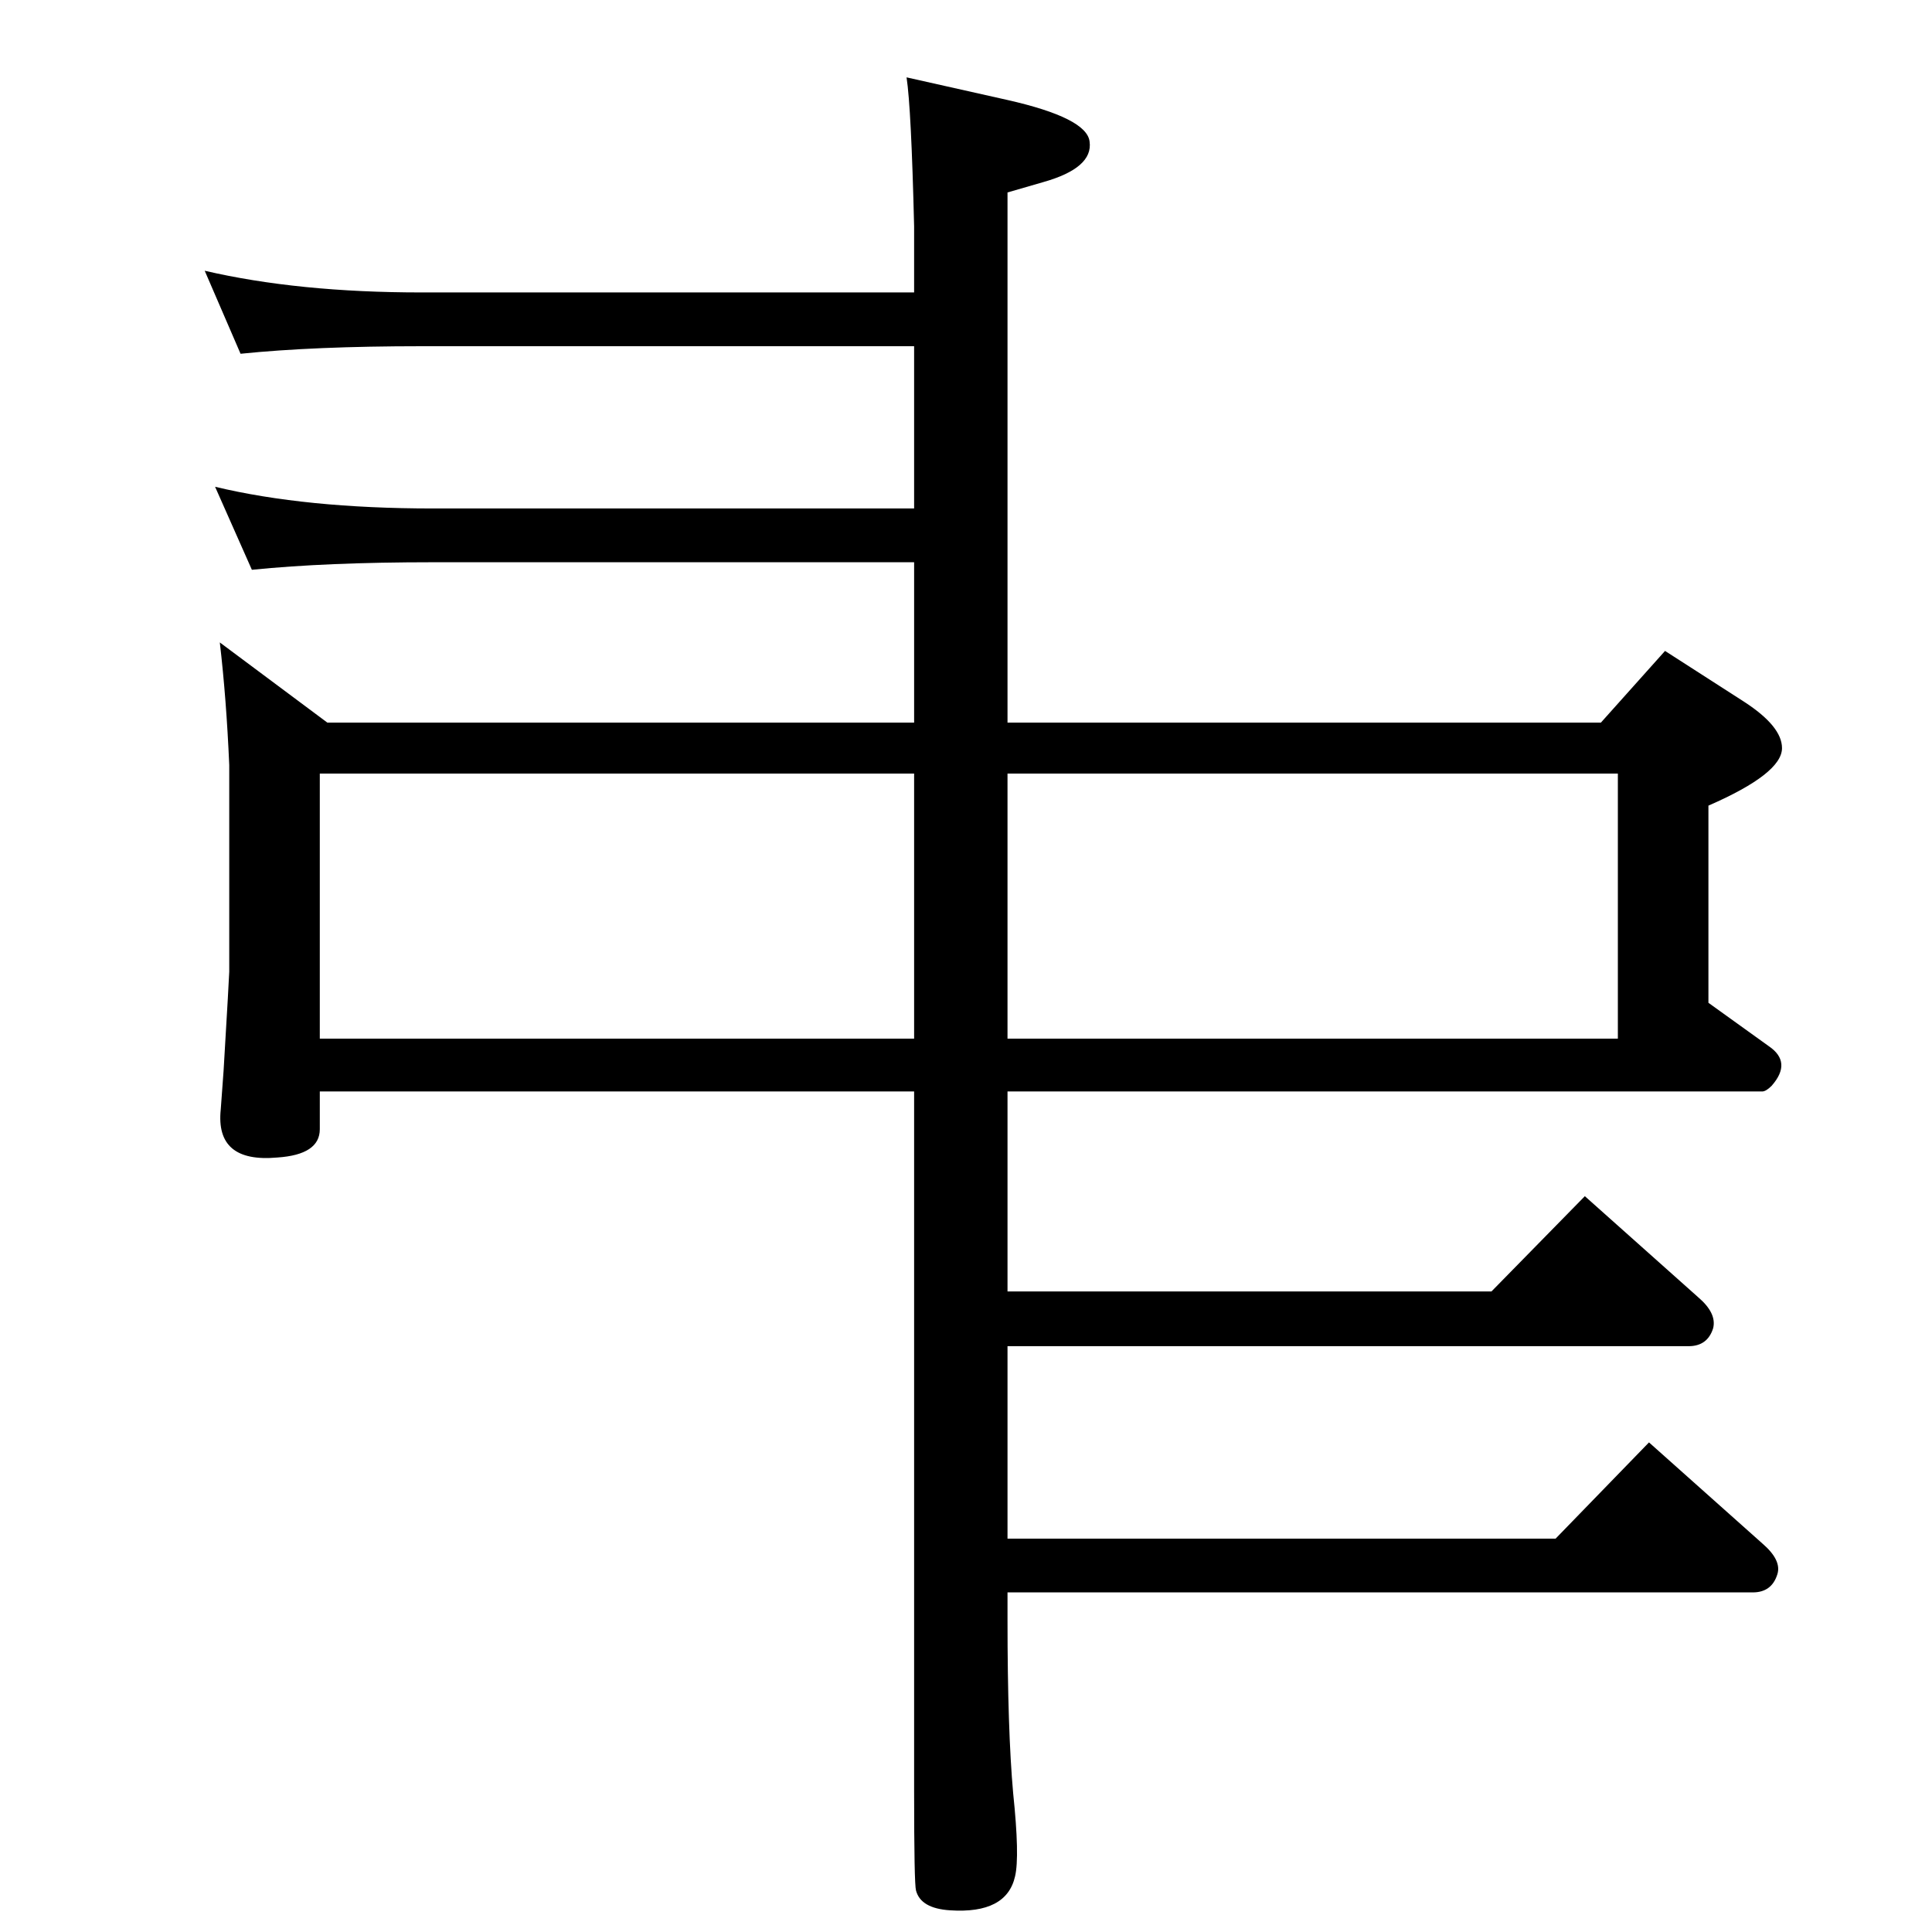 <?xml version="1.0" standalone="no"?>
<!DOCTYPE svg PUBLIC "-//W3C//DTD SVG 1.1//EN" "http://www.w3.org/Graphics/SVG/1.1/DTD/svg11.dtd" >
<svg xmlns="http://www.w3.org/2000/svg" xmlns:xlink="http://www.w3.org/1999/xlink" version="1.1" viewBox="0 0 2048 2048">
  <g transform="matrix(1 0 0 -1 0 2048)">
   <path fill="currentColor"
d="M969 1452h-510q-113 0 -192 -8l-39 88q96 -23 231 -23h510v172h-522q-114 0 -192 -8l-38 88q99 -23 230 -23h522v70q-3 125 -8 158l107 -24q84 -19 87 -44q4 -28 -49 -43l-38 -11v-562h629l68 76l84 -54q40 -26 40 -49q0 -27 -78 -61v-209l64 -46q25 -17 3 -42
q-6 -6 -10 -6h-800v-212h513l99 101l120 -107q20 -17 16 -33q-6 -19 -26 -19h-722v-204h581l99 102l120 -107q21 -18 16 -33q-6 -19 -26 -19h-790v-29q0 -117 6 -184q7 -67 2 -88q-9 -40 -69 -36q-31 2 -36 21q-2 7 -2 105v742h-630v-40q0 -27 -45 -30q-66 -6 -60 51l3 41
q6 101 6 105v219q-3 70 -10 130l114 -85h622v170zM339 947h630v281h-630v-281zM1068 1228v-281h647v281h-647z" />
  </g>

</svg>
